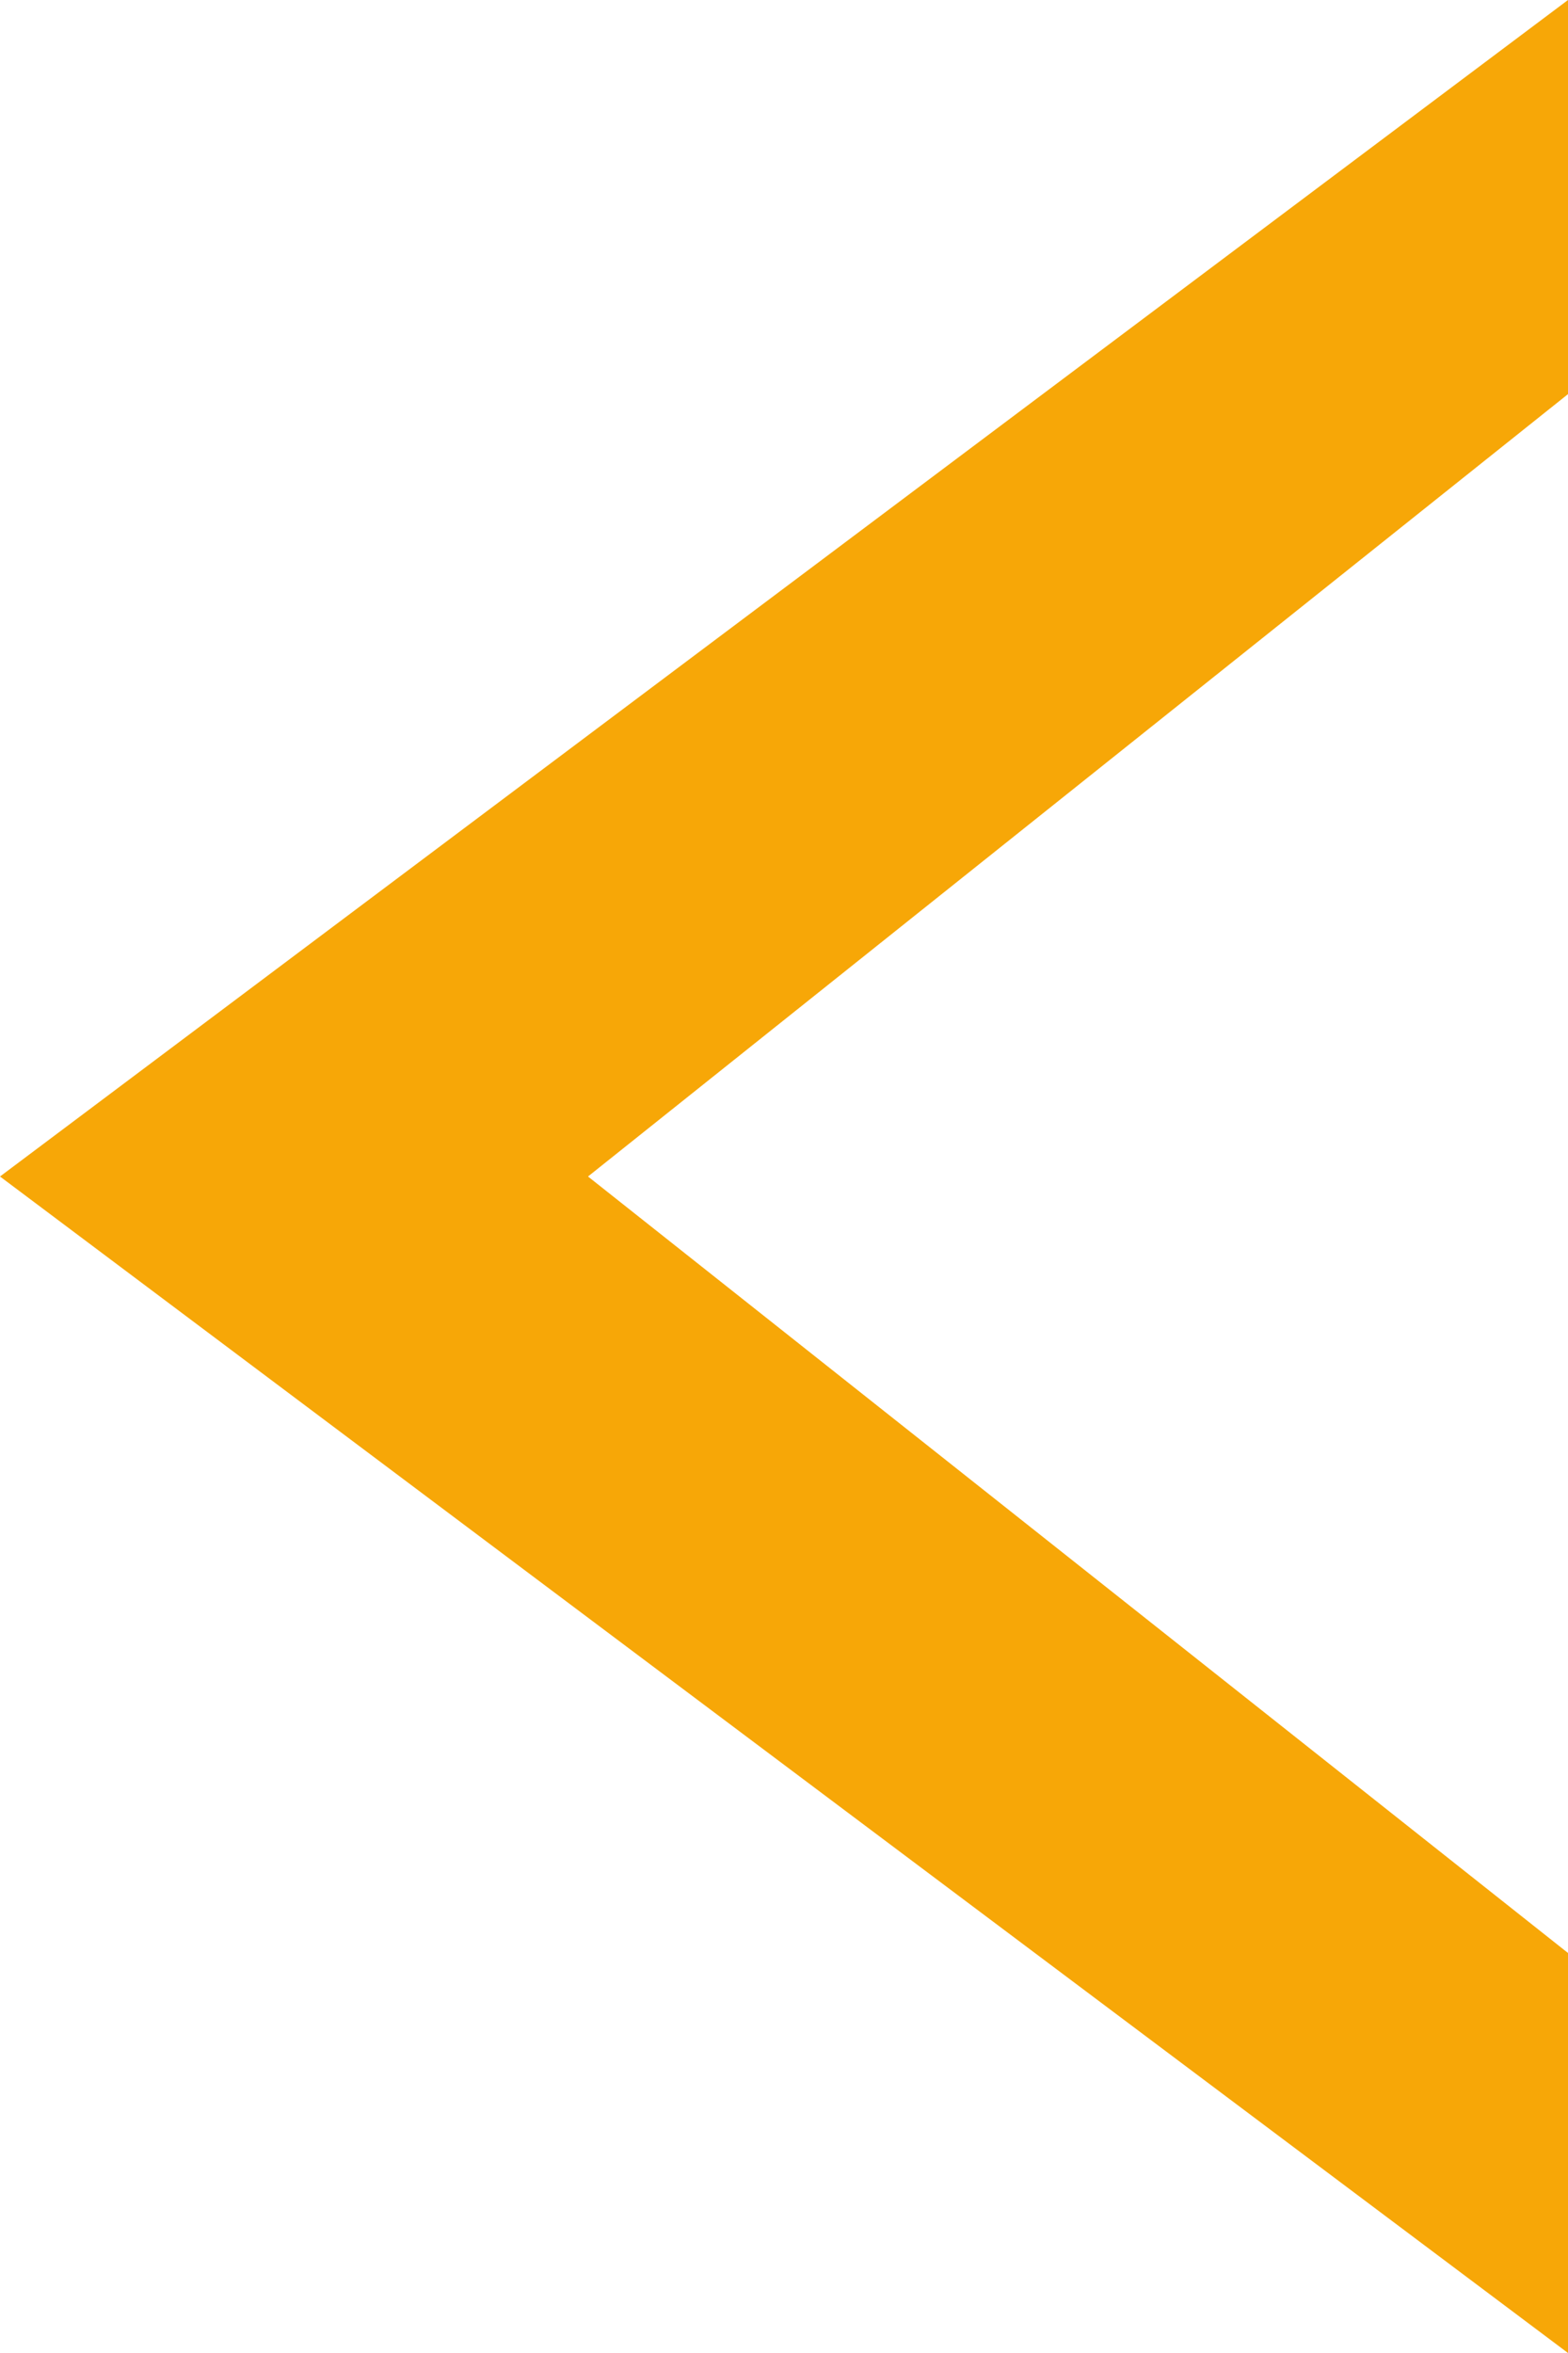<svg xmlns="http://www.w3.org/2000/svg" width="8" height="12" viewBox="0 0 8 12">
<defs>
    <style>
      .cls-1 {
        fill: #f7a707;
        fill-rule: evenodd;
      }
    </style>
  </defs>
  <path id="Arrow_-_www.Shapes4FREE.com_1_copy_4" data-name="Arrow - www.Shapes4FREE.com 1 copy 4" class="cls-1" d="M406,3781v2.01l-5,3.99,5,3.96V3793l-8-6Z" transform="translate(-398 -3781)"/>
</svg>
